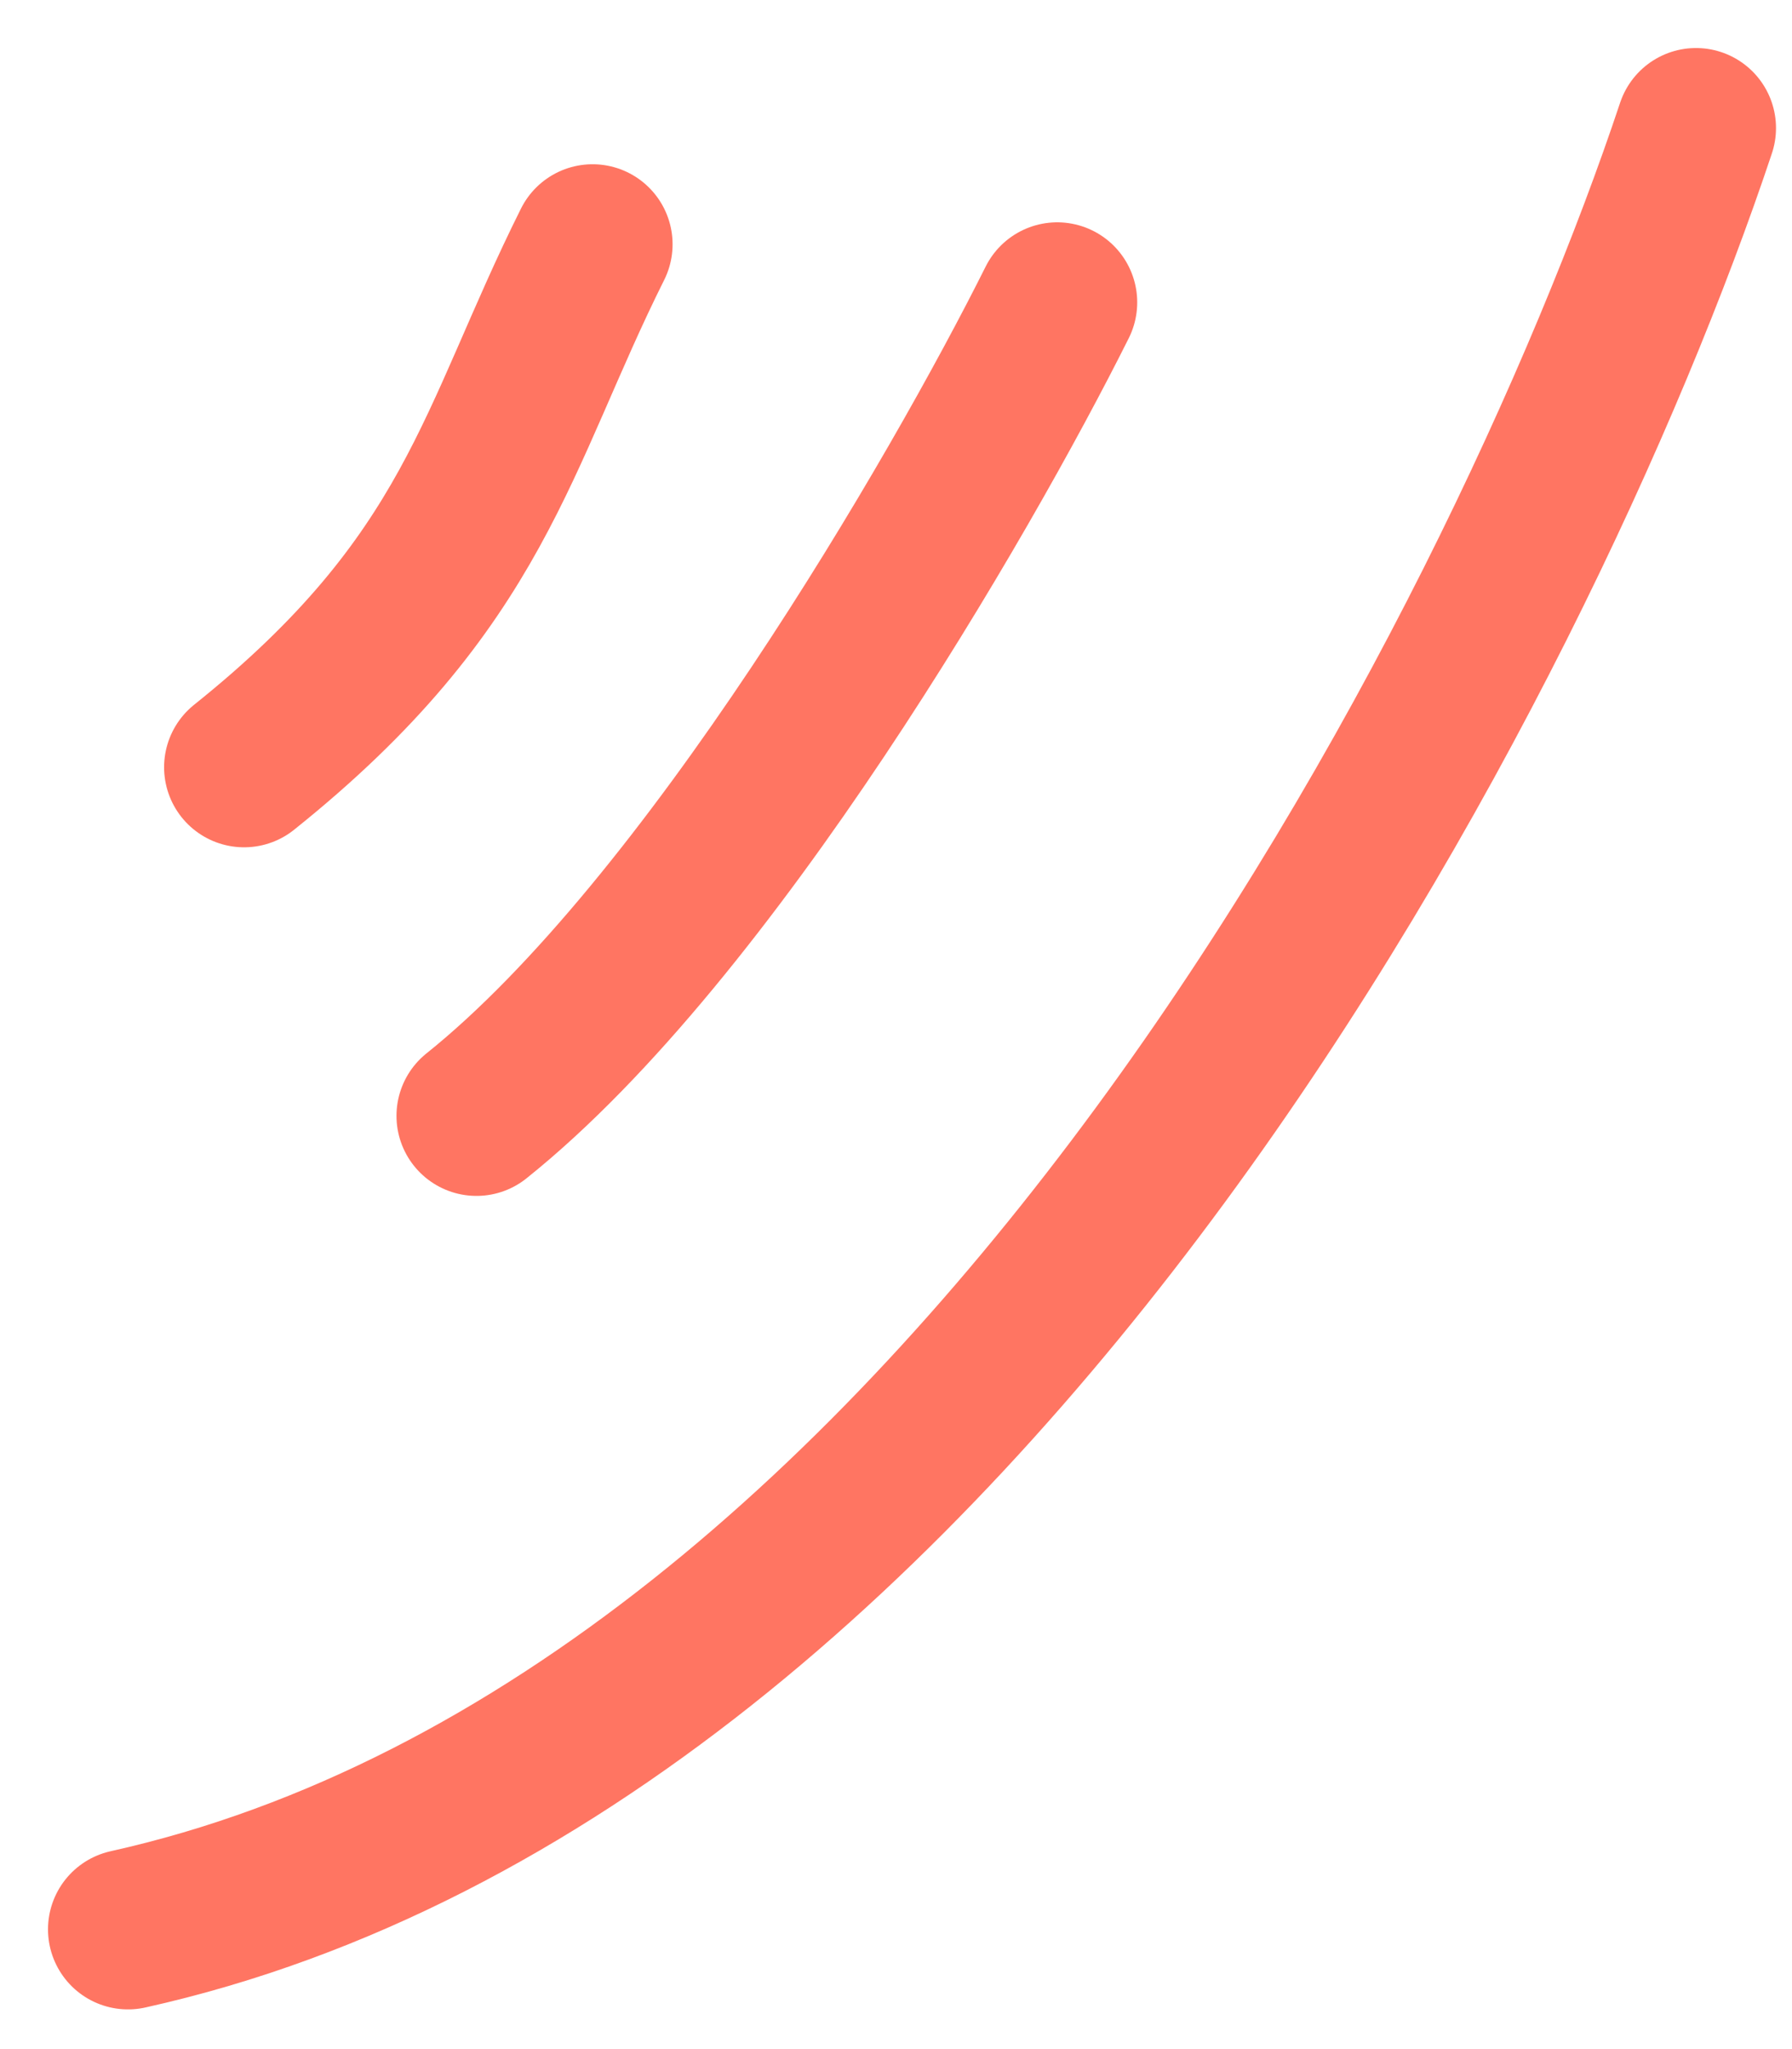 <svg width="28" height="32" viewBox="0 0 28 32" fill="none" xmlns="http://www.w3.org/2000/svg">
<path d="M16.519 4.722C15.007 7.747 11.075 14.522 7.445 17.426" stroke="#FF7562" stroke-width="2.5" stroke-linecap="round"/>
<path d="M9.259 3.815C7.747 6.84 7.444 9.078 3.814 11.982" stroke="#FF7562" stroke-width="2.5" stroke-linecap="round"/>
<path d="M26.5 2C23.778 10.167 15.067 27.226 2 30.13" stroke="#FF7562" stroke-width="2.5" stroke-linecap="round"/>
</svg>
